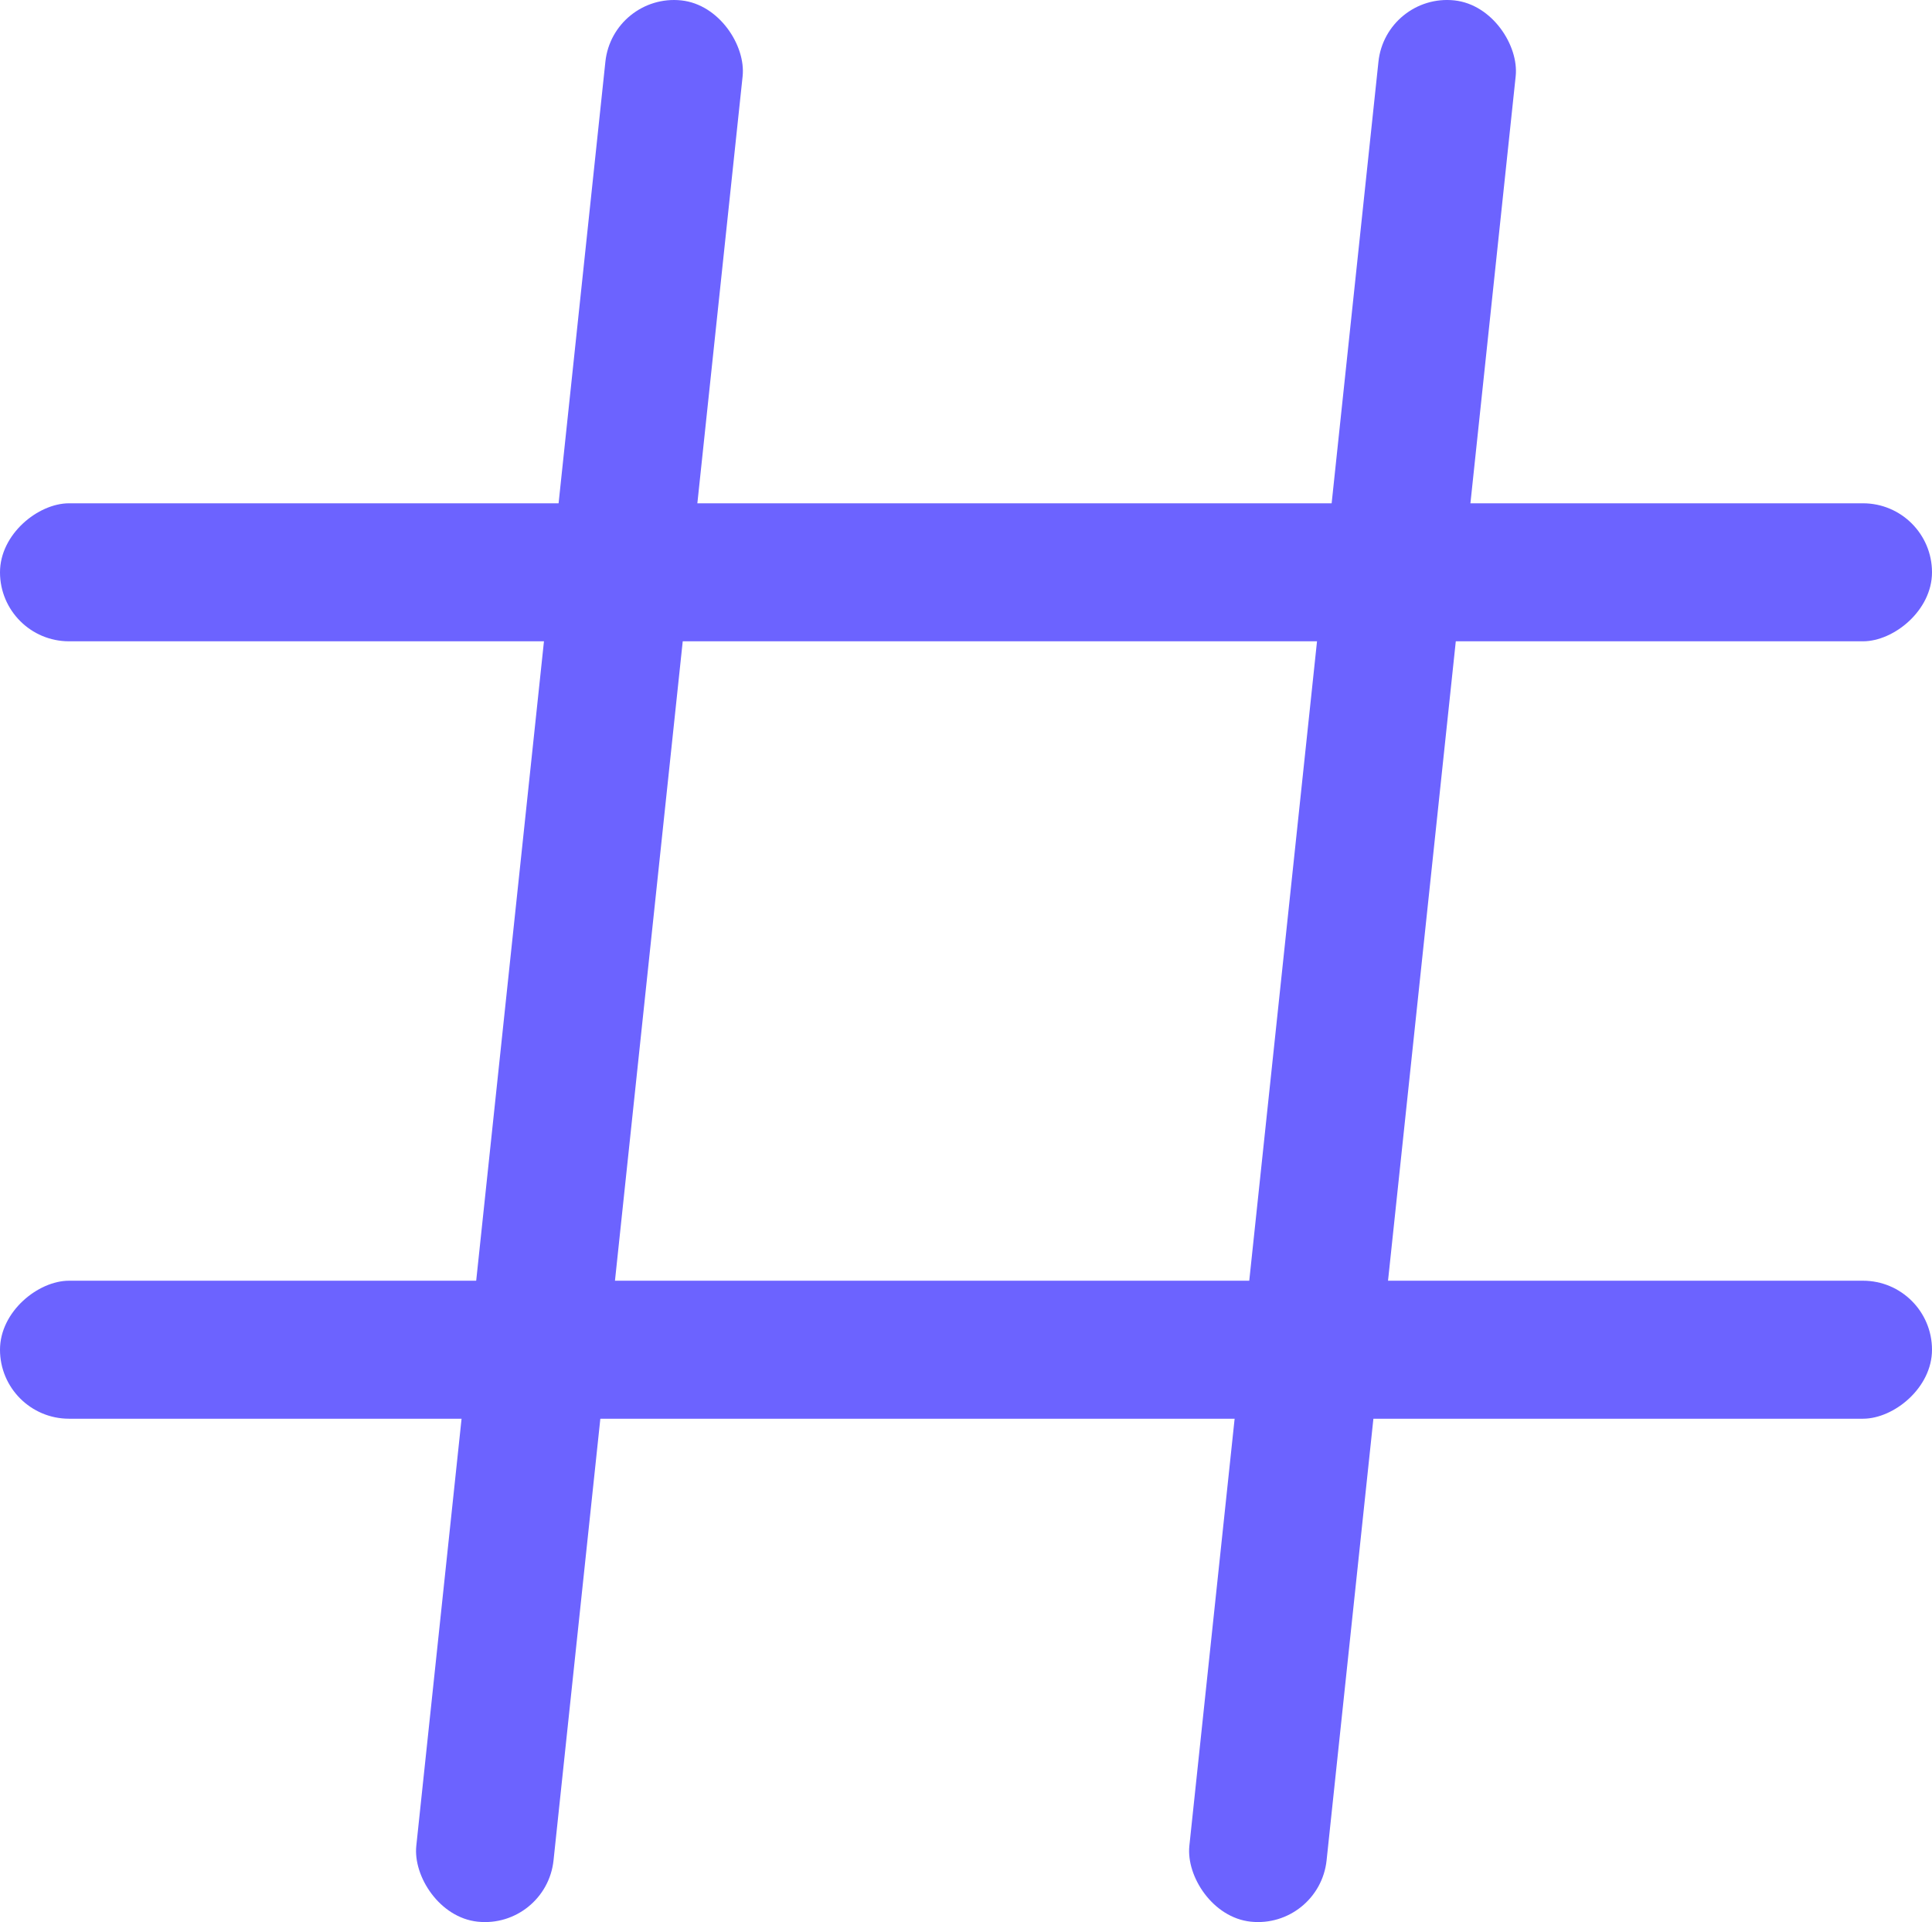 <?xml version="1.0" encoding="UTF-8"?><svg xmlns="http://www.w3.org/2000/svg" viewBox="0 0 420 417.83"><defs><style>.d{fill:#6c63ff;}</style></defs><g id="a"/><g id="b"><g id="c"><g><g><rect class="d" x="195" y="83.41" width="30" height="420" rx="15" ry="15" transform="translate(-83.41 503.41) rotate(-90)"/><rect class="d" x="195" y="-85.59" width="30" height="420" rx="15" ry="15" transform="translate(85.59 334.41) rotate(-90)"/></g><g><rect class="d" x="279.03" y="-1.09" width="30" height="420" rx="15" ry="15" transform="translate(564.4 447.65) rotate(-173.95)"/><rect class="d" x="110.97" y="-1.09" width="30" height="420" rx="15" ry="15" transform="translate(229.22 429.94) rotate(-173.95)"/></g></g></g></g></svg>